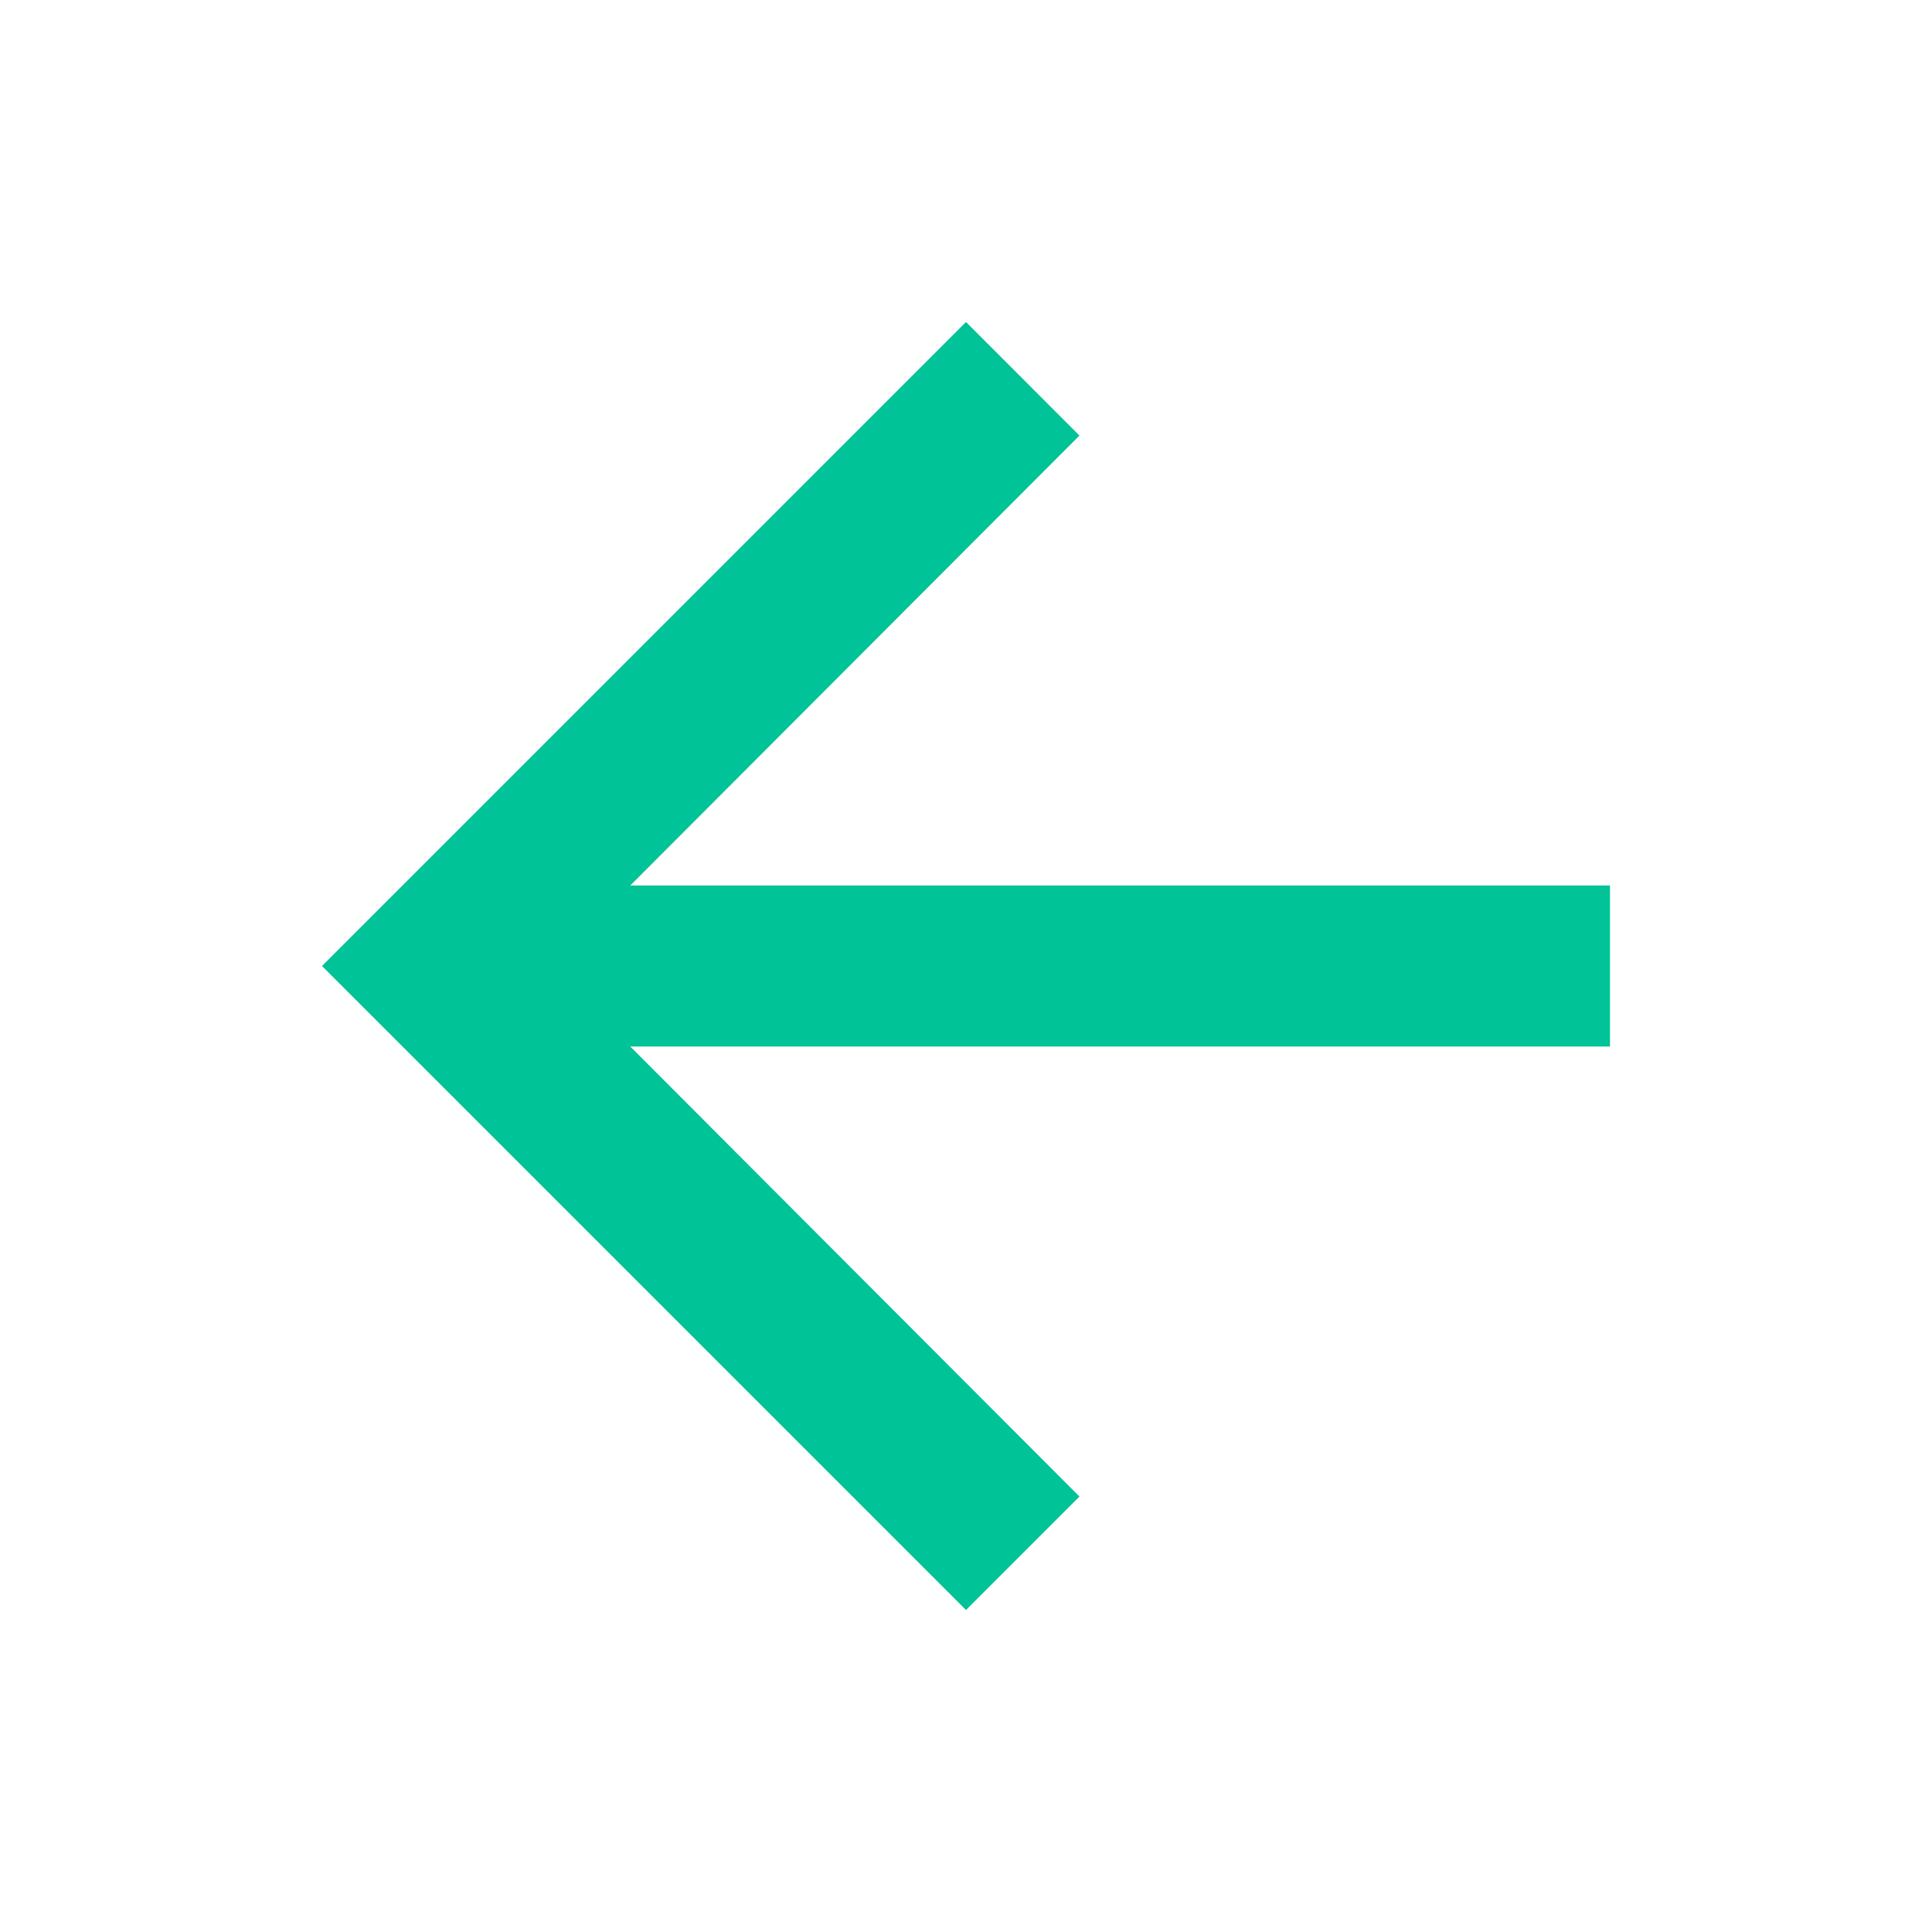 <svg width="18" height="18" viewBox="0 0 18 18" fill="none" xmlns="http://www.w3.org/2000/svg">
    <g clip-path="url(#clip0_2_186)">
        <path d="M9 3L10.057 4.058L5.872 8.25H15V9.75H5.872L10.057 13.943L9 15L3 9L9 3Z" fill="#00C397" />
    </g>
    <defs>
        <clipPath id="clip0_2_186">
            <rect width="18" height="18" fill="white" />
        </clipPath>
    </defs>
</svg>